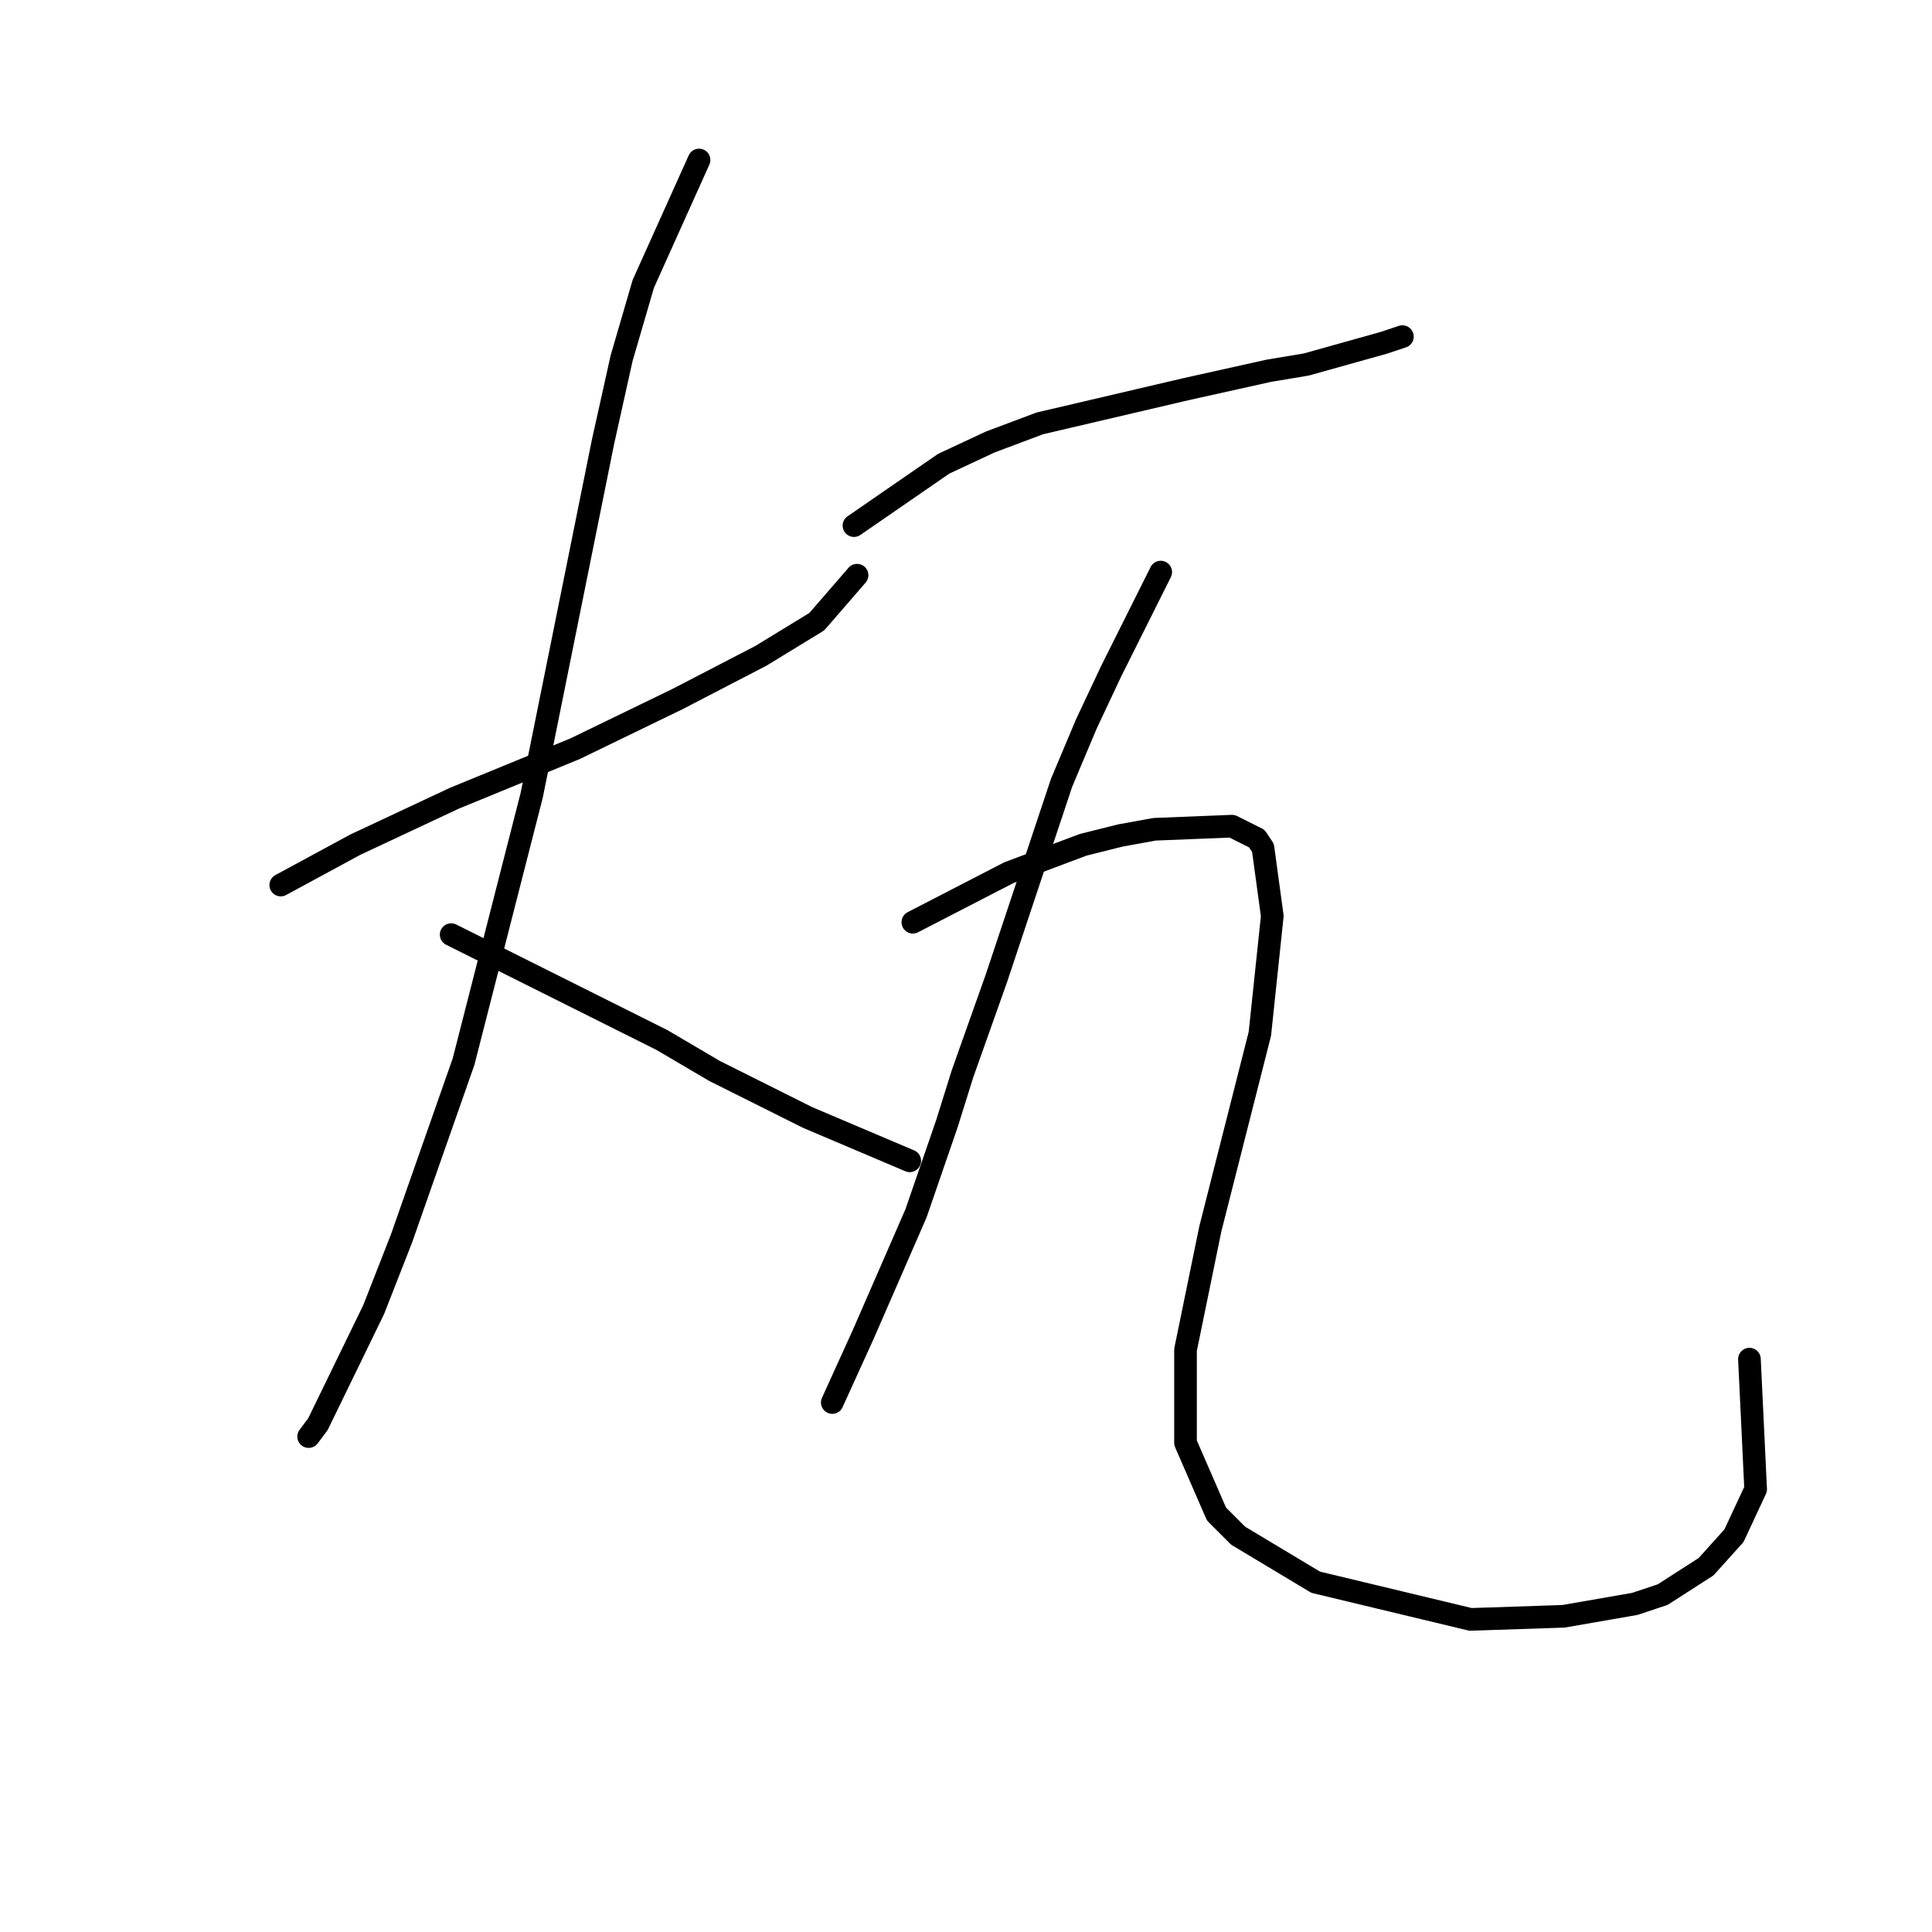 <?xml version="1.0" standalone="no"?>
    <svg width="256" height="256" xmlns="http://www.w3.org/2000/svg" version="1.1">
    <polyline stroke="black" stroke-width="3" stroke-linecap="round" fill="transparent" stroke-linejoin="round" points="37.2 117.273 47.053 111.936 60.192 105.777 76.204 99.208 89.753 92.639 100.838 86.891 108.229 82.375 113.566 76.216 113.566 76.216 " />
        <polyline stroke="black" stroke-width="3" stroke-linecap="round" fill="transparent" stroke-linejoin="round" points="92.627 21.2 85.237 37.622 82.363 47.476 79.899 58.562 70.456 105.367 61.423 140.676 53.212 164.078 49.517 173.521 42.127 188.713 40.895 190.355 40.895 190.355 " />
        <polyline stroke="black" stroke-width="3" stroke-linecap="round" fill="transparent" stroke-linejoin="round" points="59.781 123.842 87.7 137.802 94.68 141.907 106.997 148.066 120.546 153.814 120.546 153.814 " />
        <polyline stroke="black" stroke-width="3" stroke-linecap="round" fill="transparent" stroke-linejoin="round" points="113.155 69.647 125.062 61.436 131.221 58.562 137.79 56.098 157.087 51.582 168.172 49.118 173.099 48.297 183.363 45.423 185.826 44.602 185.826 44.602 " />
        <polyline stroke="black" stroke-width="3" stroke-linecap="round" fill="transparent" stroke-linejoin="round" points="153.802 75.806 147.233 88.944 143.948 95.924 140.664 103.724 132.042 129.59 127.525 142.318 125.473 148.887 121.367 160.794 114.387 176.806 110.281 185.839 110.281 185.839 " />
        <polyline stroke="black" stroke-width="3" stroke-linecap="round" fill="transparent" stroke-linejoin="round" points="120.956 122.2 133.684 115.631 143.538 111.936 148.465 110.704 152.981 109.883 163.245 109.472 166.53 111.115 167.351 112.346 168.583 121.379 166.94 136.981 160.371 162.847 157.087 178.859 157.087 191.176 161.192 200.619 164.066 203.493 174.331 209.652 194.859 214.579 207.176 214.168 216.619 212.526 220.314 211.294 226.062 207.599 229.758 203.493 232.632 197.335 231.81 180.091 231.81 180.091 " />
        </svg>